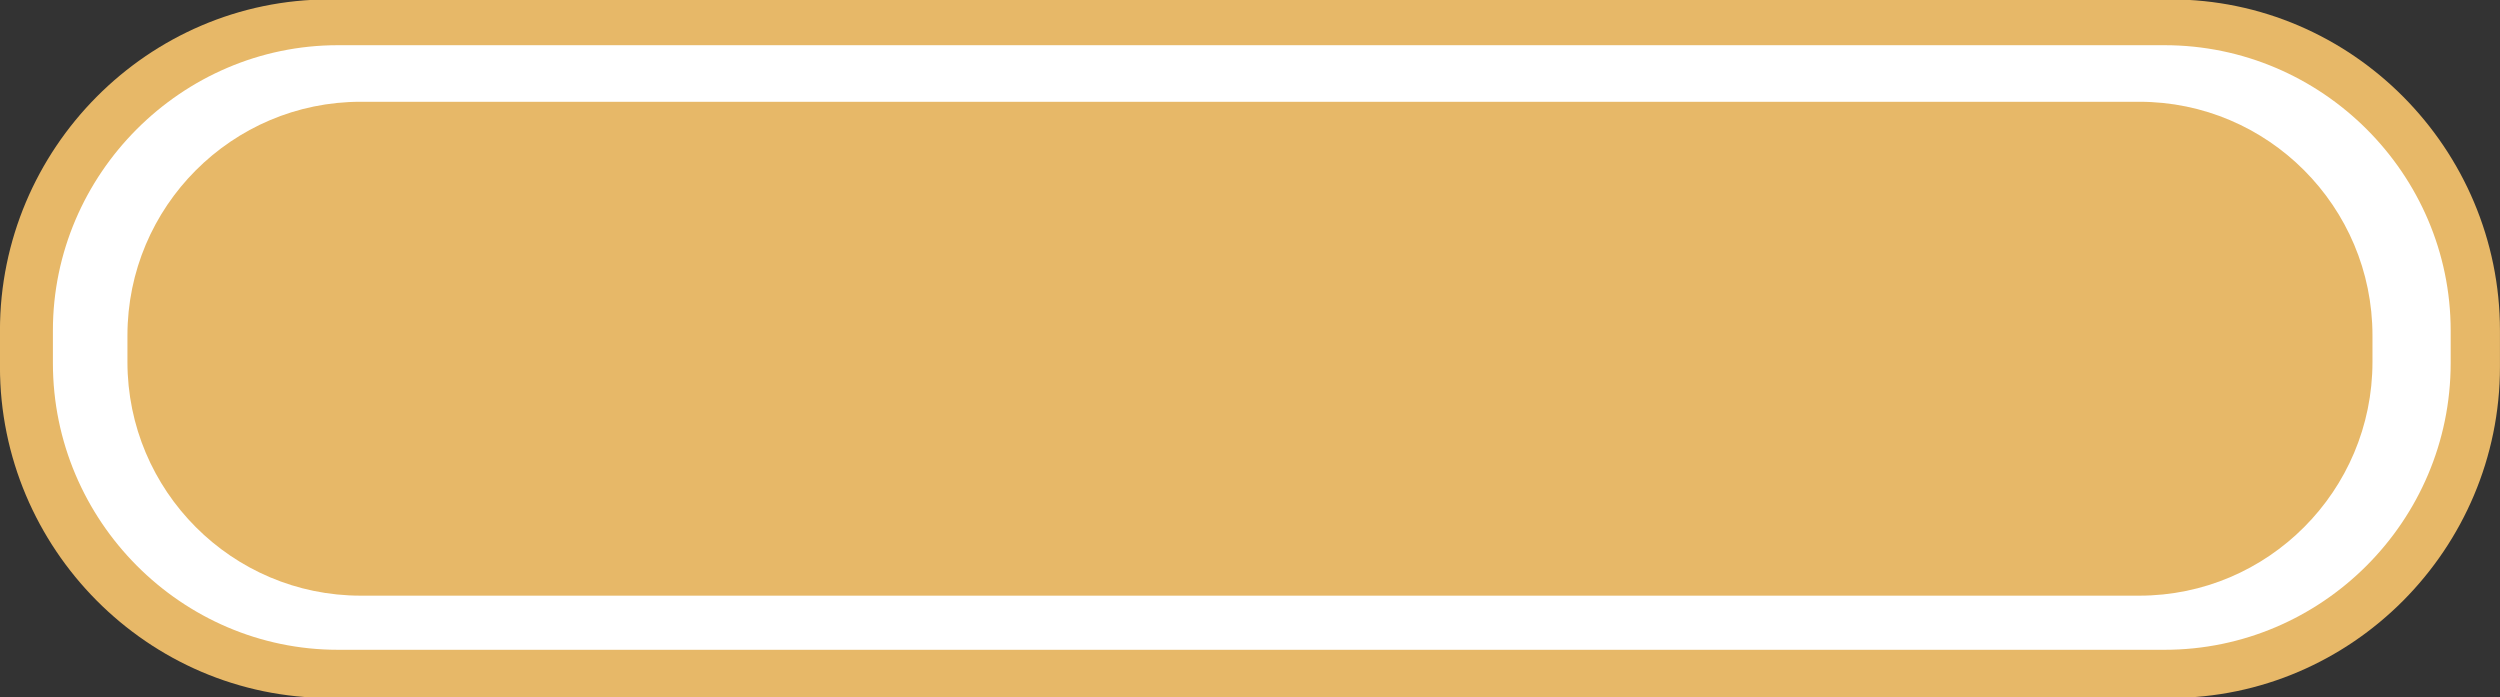 <?xml version="1.0" encoding="utf-8"?>
<!-- Generator: Adobe Illustrator 16.0.4, SVG Export Plug-In . SVG Version: 6.00 Build 0)  -->
<!DOCTYPE svg PUBLIC "-//W3C//DTD SVG 1.1//EN" "http://www.w3.org/Graphics/SVG/1.1/DTD/svg11.dtd">
<svg version="1.1" id="Слой_1" xmlns="http://www.w3.org/2000/svg" xmlns:xlink="http://www.w3.org/1999/xlink" x="0px" y="0px"
	 width="59.4px" height="16.57px" viewBox="0 0 59.4 16.57" enable-background="new 0 0 59.4 16.57" xml:space="preserve">
<rect x="0" y="0" width="59.4" height="16.57" fill="#333333" stroke="none"/>
<path fill-rule="evenodd" clip-rule="evenodd" fill="#E7B868" d="M7.828-0.014h43.743c4.314,0,7.828,3.549,7.828,7.869v0.859
	c0,4.32-3.514,7.869-7.828,7.869H7.828c-4.314,0-7.829-3.549-7.829-7.869V7.855C-0.001,3.535,3.514-0.014,7.828-0.014L7.828-0.014z"
	/>
<path fill-rule="evenodd" clip-rule="evenodd" fill="#FFFFFF" d="M8.028,1.074h43.401c3.742,0,6.799,3.062,6.799,6.781v0.773
	c0,3.748-3.057,6.811-6.799,6.811H8.028c-3.714,0-6.771-3.062-6.771-6.811V7.855C1.256,4.136,4.314,1.074,8.028,1.074L8.028,1.074z"
	/>
<path fill-rule="evenodd" clip-rule="evenodd" fill="#E7B868" d="M8.571,2.418h42.258c3.057,0,5.541,2.49,5.541,5.553v0.629
	c0,3.062-2.484,5.553-5.541,5.553H8.571c-3.057,0-5.543-2.49-5.543-5.553V7.97C3.028,4.908,5.514,2.418,8.571,2.418L8.571,2.418z"/>
</svg>
